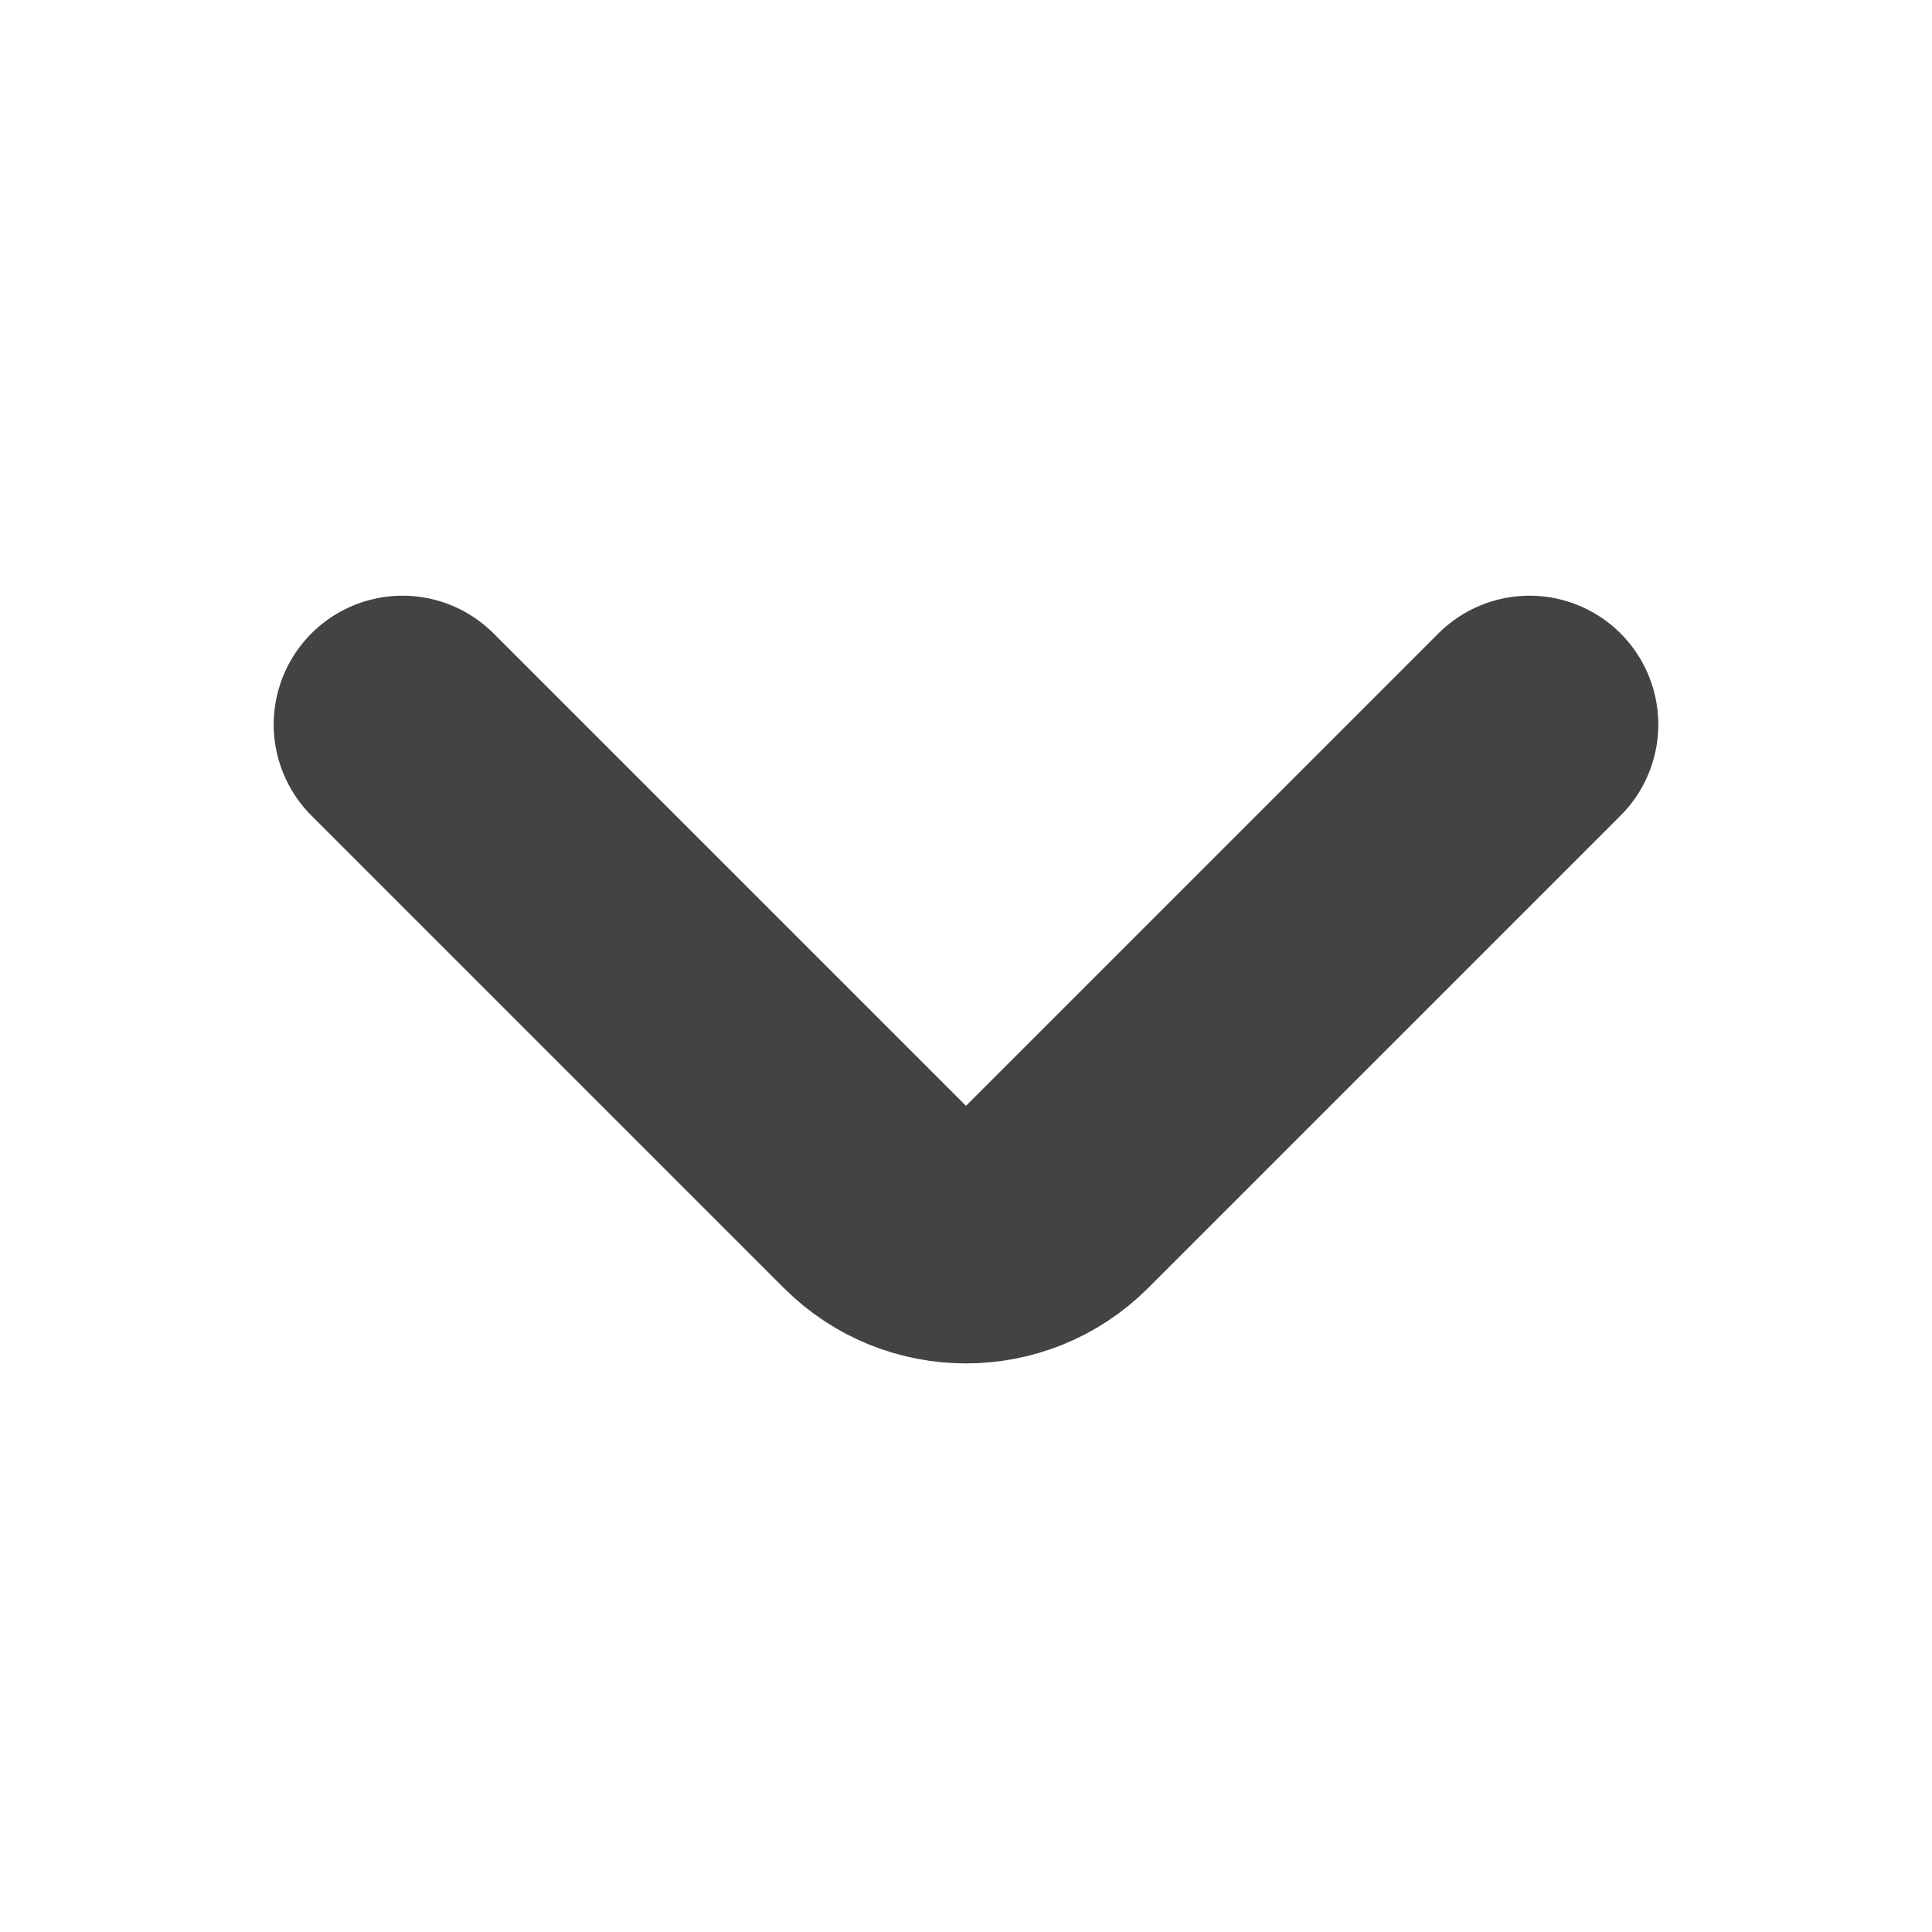 <svg width="15" height="15" viewBox="0 0 15 15" fill="none" xmlns="http://www.w3.org/2000/svg">
<path d="M11.875 5.625L8.207 9.293C7.817 9.683 7.183 9.683 6.793 9.293L3.125 5.625" stroke="#434343" stroke-width="2" stroke-linecap="round" stroke-linejoin="round"/>
</svg>
